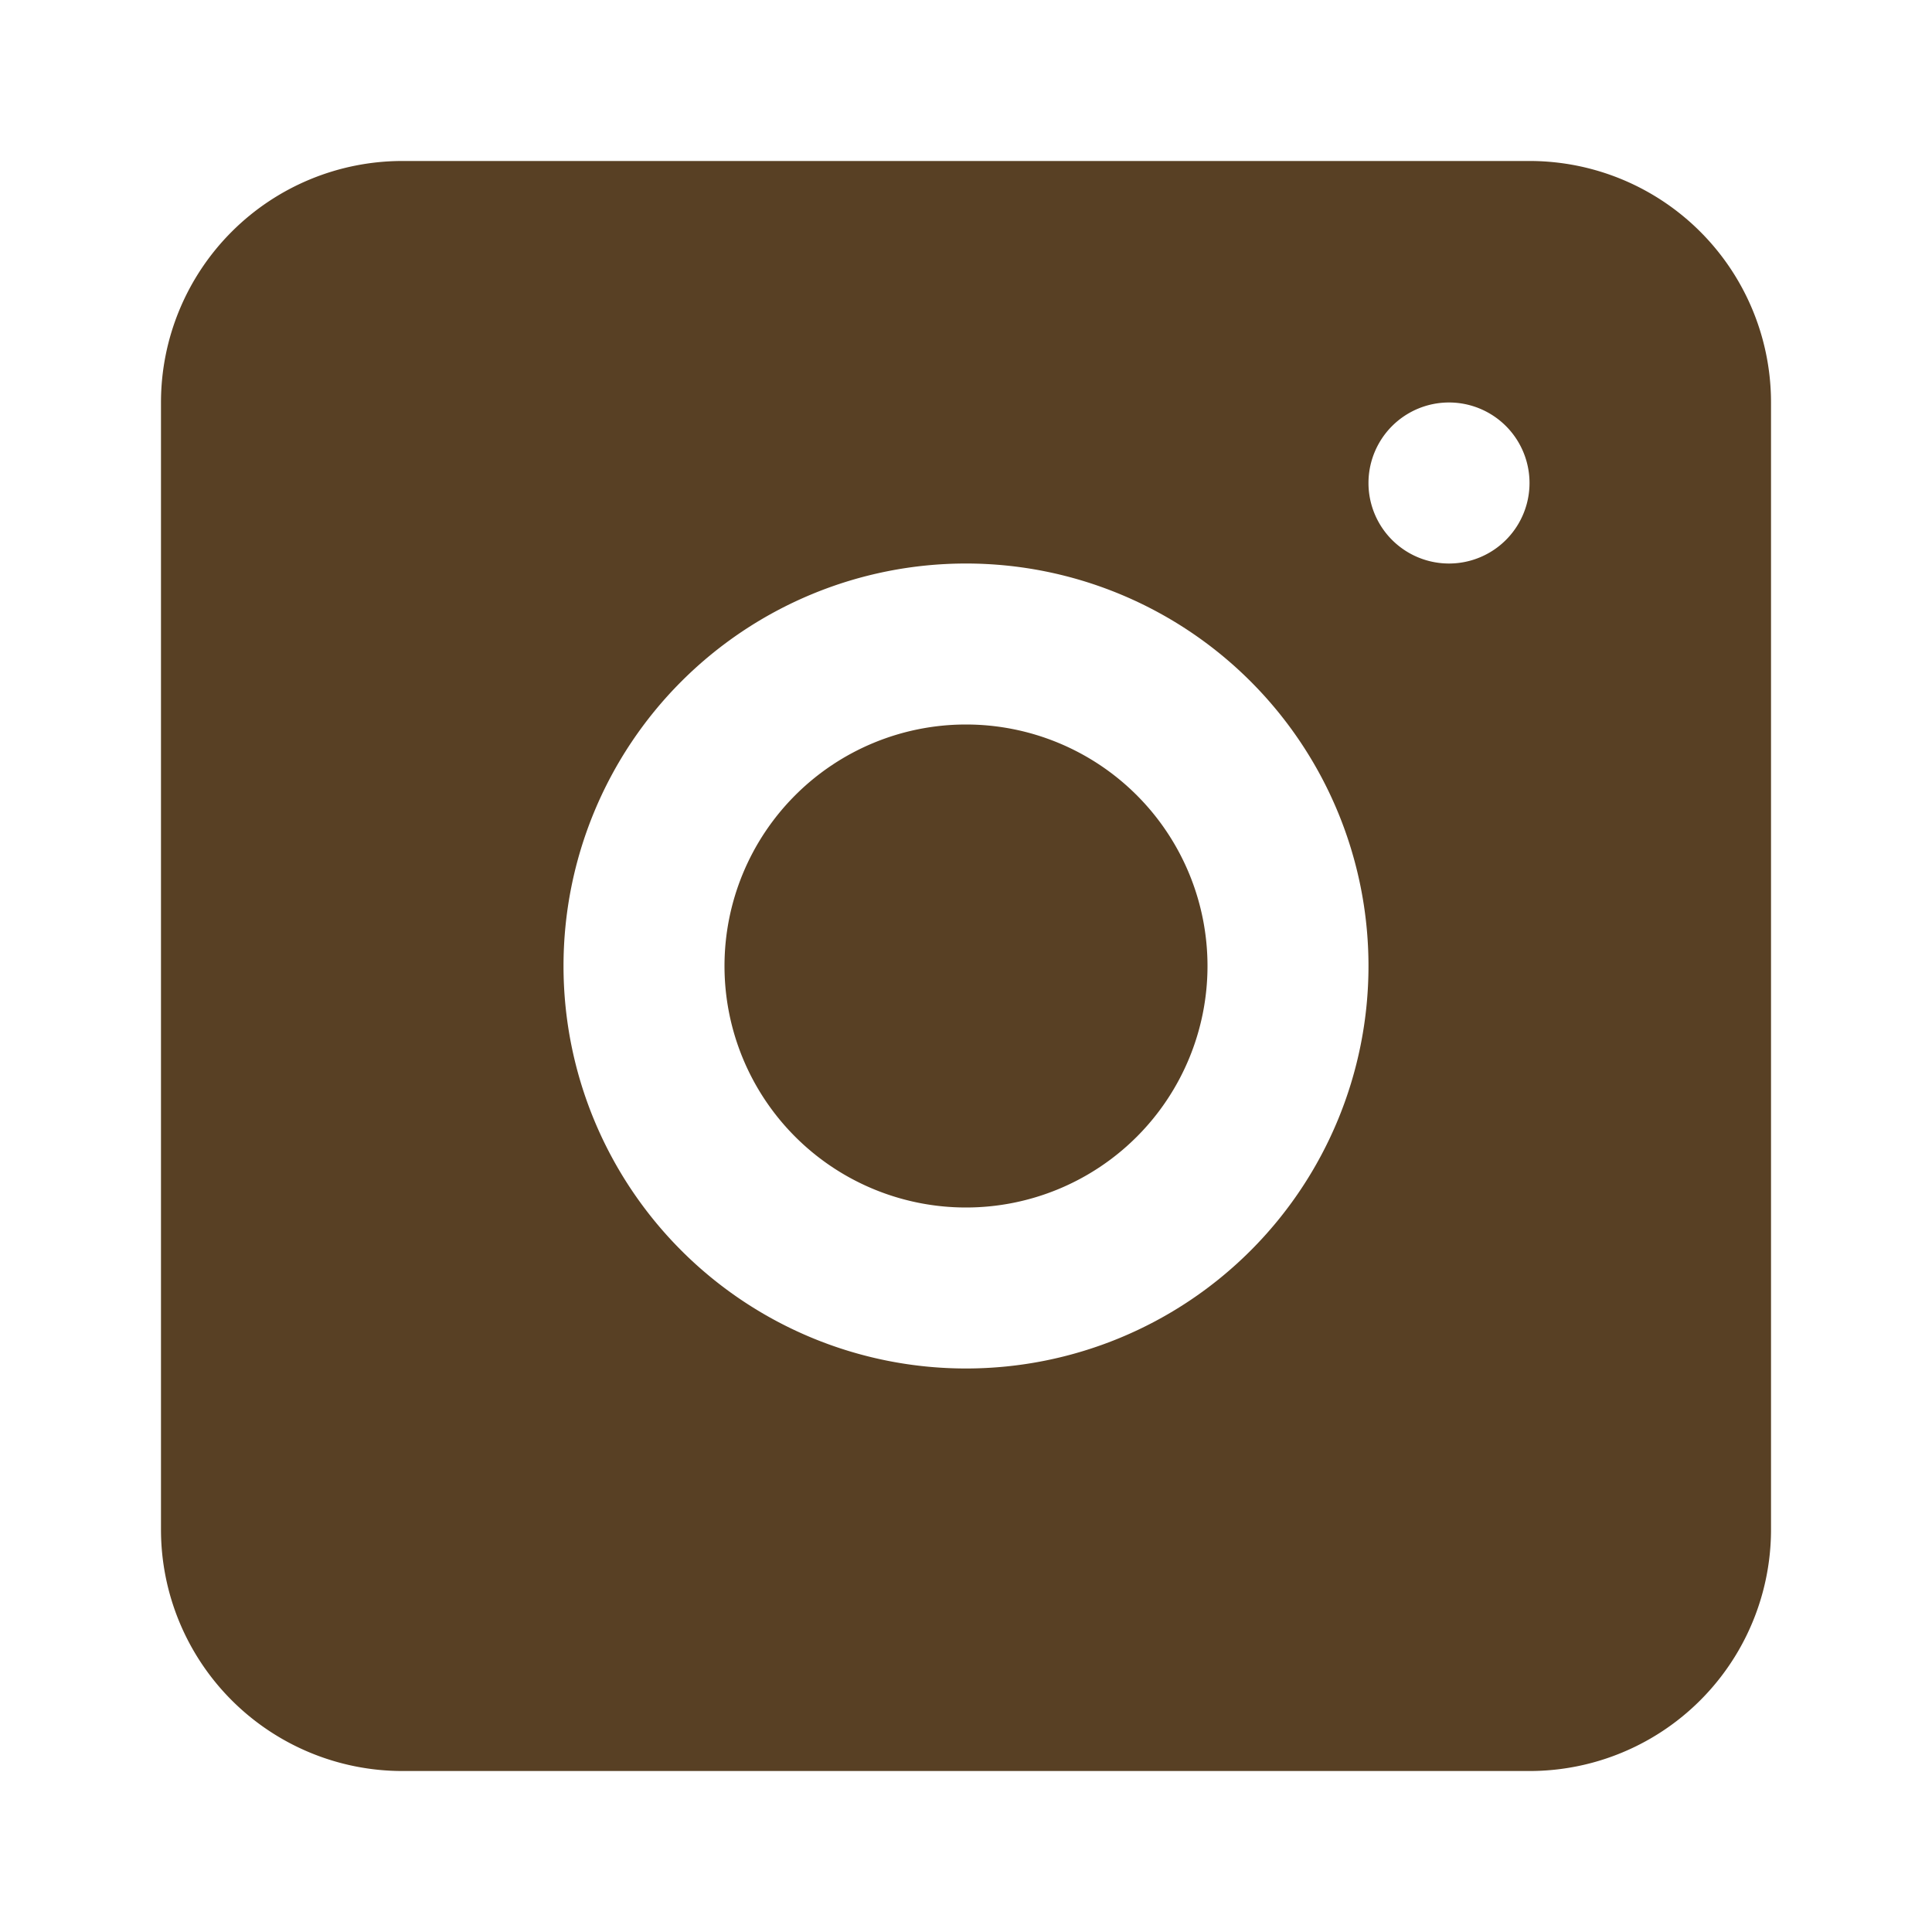 <svg width="40" height="40" fill="none" xmlns="http://www.w3.org/2000/svg"><path d="M25 20a5 5 0 1 1-10 0 5 5 0 0 1 10 0Z" fill="#584024"/><path fill-rule="evenodd" clip-rule="evenodd" d="M3.333 8.333a5 5 0 0 1 5-5h23.334a5 5 0 0 1 5 5v23.334a5 5 0 0 1-5 5H8.333a5 5 0 0 1-5-5V8.333ZM31.667 10a1.667 1.667 0 1 1-3.334 0 1.667 1.667 0 0 1 3.334 0Zm-3.334 10a8.333 8.333 0 1 1-16.666 0 8.333 8.333 0 0 1 16.666 0Z" fill="#584024"/></svg>